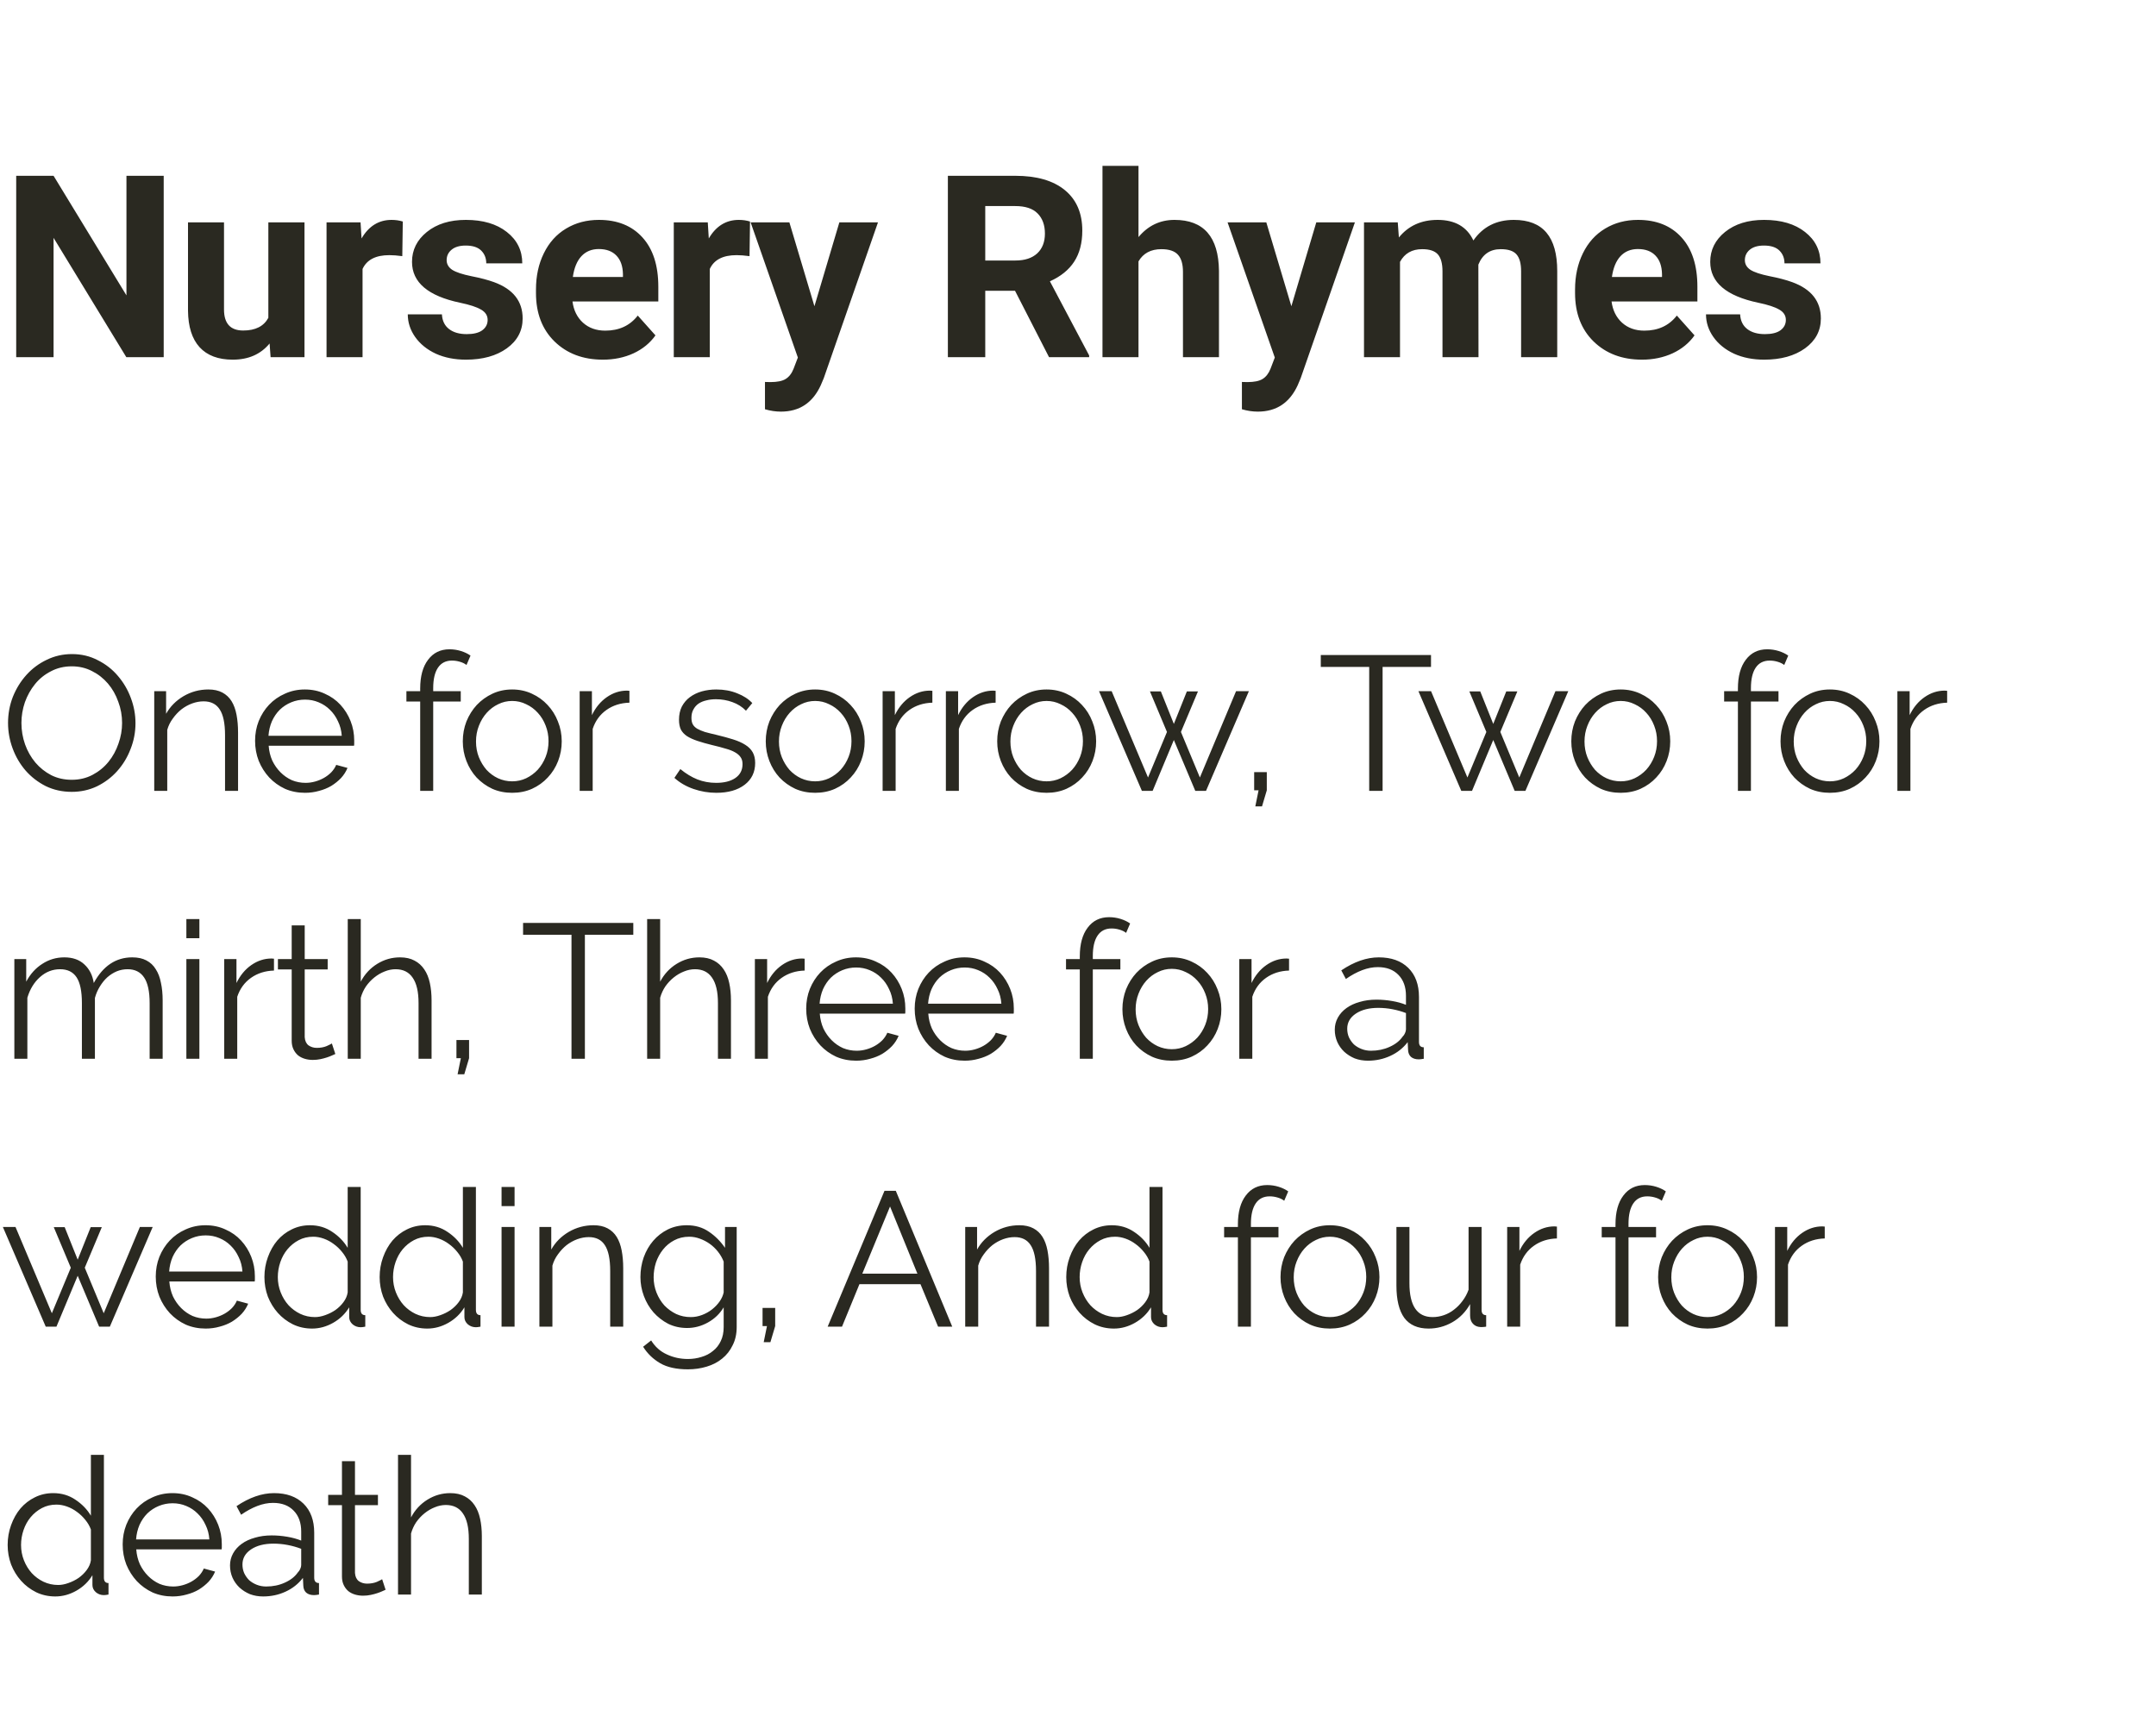 <svg width="169" height="136" viewBox="0 0 169 136" fill="none" xmlns="http://www.w3.org/2000/svg">
<path d="M12.832 28H9.902L4.199 18.645V28H1.27V13.781H4.199L9.912 23.156V13.781H12.832V28ZM21.133 26.926C20.437 27.772 19.473 28.195 18.243 28.195C17.11 28.195 16.244 27.87 15.645 27.219C15.053 26.568 14.75 25.614 14.737 24.357V17.434H17.559V24.26C17.559 25.36 18.06 25.91 19.063 25.91C20.02 25.91 20.677 25.578 21.035 24.914V17.434H23.868V28H21.211L21.133 26.926ZM31.534 20.08C31.15 20.028 30.811 20.002 30.518 20.002C29.451 20.002 28.751 20.363 28.419 21.086V28H25.596V17.434H28.262L28.341 18.693C28.907 17.723 29.692 17.238 30.694 17.238C31.007 17.238 31.3 17.281 31.573 17.365L31.534 20.08ZM38.224 25.08C38.224 24.735 38.051 24.465 37.706 24.27C37.368 24.068 36.821 23.889 36.066 23.732C33.553 23.205 32.296 22.137 32.296 20.529C32.296 19.592 32.684 18.811 33.458 18.186C34.239 17.554 35.258 17.238 36.515 17.238C37.856 17.238 38.927 17.554 39.728 18.186C40.535 18.817 40.939 19.637 40.939 20.646H38.116C38.116 20.243 37.986 19.911 37.726 19.65C37.465 19.384 37.059 19.25 36.505 19.25C36.03 19.25 35.662 19.357 35.402 19.572C35.141 19.787 35.011 20.061 35.011 20.393C35.011 20.705 35.157 20.959 35.45 21.154C35.75 21.343 36.251 21.509 36.954 21.652C37.657 21.789 38.25 21.945 38.732 22.121C40.222 22.668 40.968 23.615 40.968 24.963C40.968 25.926 40.555 26.708 39.728 27.307C38.901 27.899 37.833 28.195 36.525 28.195C35.639 28.195 34.851 28.039 34.161 27.727C33.478 27.408 32.941 26.975 32.55 26.428C32.159 25.874 31.964 25.279 31.964 24.641H34.64C34.666 25.142 34.851 25.526 35.197 25.793C35.541 26.06 36.004 26.193 36.583 26.193C37.124 26.193 37.531 26.092 37.804 25.891C38.084 25.682 38.224 25.412 38.224 25.08ZM47.257 28.195C45.708 28.195 44.445 27.72 43.468 26.77C42.498 25.819 42.013 24.553 42.013 22.971V22.697C42.013 21.636 42.218 20.689 42.629 19.855C43.039 19.016 43.618 18.371 44.367 17.922C45.122 17.466 45.981 17.238 46.945 17.238C48.39 17.238 49.526 17.694 50.353 18.605C51.187 19.517 51.603 20.809 51.603 22.482V23.635H44.875C44.966 24.325 45.239 24.878 45.695 25.295C46.157 25.712 46.74 25.92 47.443 25.92C48.53 25.92 49.38 25.526 49.992 24.738L51.379 26.291C50.955 26.89 50.382 27.359 49.66 27.697C48.937 28.029 48.136 28.195 47.257 28.195ZM46.935 19.523C46.375 19.523 45.919 19.712 45.568 20.09C45.223 20.467 45.002 21.008 44.904 21.711H48.83V21.486C48.817 20.861 48.647 20.38 48.322 20.041C47.996 19.696 47.534 19.523 46.935 19.523ZM58.752 20.08C58.368 20.028 58.029 20.002 57.736 20.002C56.669 20.002 55.969 20.363 55.637 21.086V28H52.815V17.434H55.48L55.559 18.693C56.125 17.723 56.91 17.238 57.912 17.238C58.225 17.238 58.518 17.281 58.791 17.365L58.752 20.08ZM63.84 24.006L65.793 17.434H68.821L64.573 29.641L64.338 30.197C63.707 31.578 62.665 32.268 61.213 32.268C60.803 32.268 60.386 32.206 59.963 32.082V29.943L60.393 29.953C60.927 29.953 61.324 29.872 61.584 29.709C61.851 29.546 62.06 29.276 62.209 28.898L62.541 28.029L58.84 17.434H61.877L63.84 24.006ZM79.564 22.795H77.23V28H74.3V13.781H79.583C81.263 13.781 82.558 14.156 83.47 14.904C84.381 15.653 84.837 16.711 84.837 18.078C84.837 19.048 84.626 19.859 84.202 20.51C83.786 21.154 83.151 21.669 82.298 22.053L85.374 27.863V28H82.23L79.564 22.795ZM77.23 20.422H79.593C80.329 20.422 80.898 20.236 81.302 19.865C81.706 19.488 81.907 18.97 81.907 18.312C81.907 17.642 81.715 17.115 81.331 16.73C80.954 16.346 80.371 16.154 79.583 16.154H77.23V20.422ZM89.242 18.586C89.99 17.688 90.931 17.238 92.064 17.238C94.356 17.238 95.518 18.57 95.55 21.232V28H92.728V21.311C92.728 20.705 92.598 20.259 92.338 19.973C92.077 19.68 91.644 19.533 91.039 19.533C90.212 19.533 89.613 19.852 89.242 20.49V28H86.419V13H89.242V18.586ZM101.225 24.006L103.178 17.434H106.205L101.957 29.641L101.723 30.197C101.091 31.578 100.049 32.268 98.598 32.268C98.188 32.268 97.771 32.206 97.348 32.082V29.943L97.777 29.953C98.311 29.953 98.708 29.872 98.969 29.709C99.236 29.546 99.444 29.276 99.594 28.898L99.926 28.029L96.225 17.434H99.262L101.225 24.006ZM109.565 17.434L109.653 18.615C110.401 17.697 111.414 17.238 112.69 17.238C114.051 17.238 114.985 17.775 115.493 18.85C116.235 17.775 117.293 17.238 118.666 17.238C119.812 17.238 120.665 17.574 121.225 18.244C121.785 18.908 122.065 19.911 122.065 21.252V28H119.233V21.262C119.233 20.663 119.116 20.227 118.881 19.953C118.647 19.673 118.233 19.533 117.641 19.533C116.795 19.533 116.209 19.937 115.883 20.744L115.893 28H113.071V21.271C113.071 20.66 112.95 20.217 112.709 19.943C112.468 19.67 112.058 19.533 111.479 19.533C110.678 19.533 110.099 19.865 109.741 20.529V28H106.918V17.434H109.565ZM128.706 28.195C127.156 28.195 125.893 27.72 124.917 26.77C123.947 25.819 123.462 24.553 123.462 22.971V22.697C123.462 21.636 123.667 20.689 124.077 19.855C124.487 19.016 125.067 18.371 125.815 17.922C126.57 17.466 127.43 17.238 128.393 17.238C129.839 17.238 130.975 17.694 131.802 18.605C132.635 19.517 133.052 20.809 133.052 22.482V23.635H126.323C126.414 24.325 126.688 24.878 127.143 25.295C127.606 25.712 128.188 25.92 128.891 25.92C129.979 25.92 130.828 25.526 131.44 24.738L132.827 26.291C132.404 26.89 131.831 27.359 131.108 27.697C130.386 28.029 129.585 28.195 128.706 28.195ZM128.384 19.523C127.824 19.523 127.368 19.712 127.016 20.09C126.671 20.467 126.45 21.008 126.352 21.711H130.278V21.486C130.265 20.861 130.096 20.38 129.77 20.041C129.445 19.696 128.983 19.523 128.384 19.523ZM139.986 25.08C139.986 24.735 139.813 24.465 139.468 24.27C139.129 24.068 138.583 23.889 137.827 23.732C135.314 23.205 134.058 22.137 134.058 20.529C134.058 19.592 134.445 18.811 135.22 18.186C136.001 17.554 137.02 17.238 138.277 17.238C139.618 17.238 140.689 17.554 141.489 18.186C142.297 18.817 142.7 19.637 142.7 20.646H139.878C139.878 20.243 139.748 19.911 139.488 19.65C139.227 19.384 138.82 19.25 138.267 19.25C137.792 19.25 137.424 19.357 137.163 19.572C136.903 19.787 136.773 20.061 136.773 20.393C136.773 20.705 136.919 20.959 137.212 21.154C137.512 21.343 138.013 21.509 138.716 21.652C139.419 21.789 140.012 21.945 140.493 22.121C141.984 22.668 142.73 23.615 142.73 24.963C142.73 25.926 142.316 26.708 141.489 27.307C140.663 27.899 139.595 28.195 138.286 28.195C137.401 28.195 136.613 28.039 135.923 27.727C135.239 27.408 134.702 26.975 134.312 26.428C133.921 25.874 133.726 25.279 133.726 24.641H136.402C136.428 25.142 136.613 25.526 136.958 25.793C137.303 26.06 137.765 26.193 138.345 26.193C138.885 26.193 139.292 26.092 139.566 25.891C139.846 25.682 139.986 25.412 139.986 25.08Z" fill="#2A2921"/>
<path d="M5.625 62.075C4.885 62.075 4.205 61.925 3.585 61.625C2.975 61.315 2.45 60.91 2.01 60.41C1.57 59.9 1.23 59.32 0.99 58.67C0.75 58.02 0.63 57.355 0.63 56.675C0.63 55.965 0.755 55.285 1.005 54.635C1.265 53.985 1.62 53.41 2.07 52.91C2.52 52.41 3.05 52.015 3.66 51.725C4.27 51.425 4.93 51.275 5.64 51.275C6.38 51.275 7.055 51.435 7.665 51.755C8.285 52.065 8.81 52.475 9.24 52.985C9.68 53.495 10.02 54.075 10.26 54.725C10.5 55.365 10.62 56.02 10.62 56.69C10.62 57.4 10.49 58.08 10.23 58.73C9.98 59.38 9.63 59.955 9.18 60.455C8.74 60.945 8.215 61.34 7.605 61.64C6.995 61.93 6.335 62.075 5.625 62.075ZM1.68 56.675C1.68 57.255 1.775 57.815 1.965 58.355C2.155 58.885 2.425 59.36 2.775 59.78C3.125 60.19 3.54 60.52 4.02 60.77C4.5 61.01 5.035 61.13 5.625 61.13C6.225 61.13 6.77 61 7.26 60.74C7.75 60.48 8.165 60.14 8.505 59.72C8.845 59.3 9.105 58.825 9.285 58.295C9.475 57.765 9.57 57.225 9.57 56.675C9.57 56.095 9.47 55.54 9.27 55.01C9.08 54.47 8.81 53.995 8.46 53.585C8.11 53.175 7.695 52.85 7.215 52.61C6.735 52.36 6.205 52.235 5.625 52.235C5.025 52.235 4.48 52.365 3.99 52.625C3.5 52.875 3.085 53.21 2.745 53.63C2.405 54.05 2.14 54.525 1.95 55.055C1.77 55.585 1.68 56.125 1.68 56.675ZM18.66 62H17.64V57.635C17.64 56.705 17.5 56.03 17.22 55.61C16.95 55.19 16.53 54.98 15.96 54.98C15.66 54.98 15.36 55.035 15.06 55.145C14.76 55.255 14.48 55.41 14.22 55.61C13.97 55.81 13.745 56.05 13.545 56.33C13.345 56.6 13.2 56.895 13.11 57.215V62H12.09V54.185H13.02V55.955C13.34 55.385 13.795 54.925 14.385 54.575C14.985 54.225 15.635 54.05 16.335 54.05C16.765 54.05 17.13 54.13 17.43 54.29C17.73 54.45 17.97 54.675 18.15 54.965C18.33 55.255 18.46 55.61 18.54 56.03C18.62 56.45 18.66 56.915 18.66 57.425V62ZM23.91 62.15C23.34 62.15 22.815 62.045 22.335 61.835C21.865 61.615 21.455 61.32 21.105 60.95C20.755 60.57 20.48 60.135 20.28 59.645C20.09 59.155 19.995 58.63 19.995 58.07C19.995 57.52 20.09 57.005 20.28 56.525C20.48 56.035 20.75 55.61 21.09 55.25C21.44 54.88 21.855 54.59 22.335 54.38C22.815 54.16 23.335 54.05 23.895 54.05C24.465 54.05 24.985 54.16 25.455 54.38C25.935 54.59 26.345 54.88 26.685 55.25C27.025 55.62 27.29 56.045 27.48 56.525C27.67 57.005 27.765 57.515 27.765 58.055C27.765 58.135 27.765 58.215 27.765 58.295C27.765 58.375 27.76 58.43 27.75 58.46H21.06C21.09 58.88 21.185 59.27 21.345 59.63C21.515 59.98 21.73 60.285 21.99 60.545C22.25 60.805 22.545 61.01 22.875 61.16C23.215 61.3 23.575 61.37 23.955 61.37C24.205 61.37 24.455 61.335 24.705 61.265C24.955 61.195 25.185 61.1 25.395 60.98C25.605 60.86 25.795 60.715 25.965 60.545C26.135 60.365 26.265 60.17 26.355 59.96L27.24 60.2C27.12 60.49 26.95 60.755 26.73 60.995C26.51 61.225 26.255 61.43 25.965 61.61C25.675 61.78 25.355 61.91 25.005 62C24.655 62.1 24.29 62.15 23.91 62.15ZM26.79 57.68C26.76 57.26 26.66 56.88 26.49 56.54C26.33 56.19 26.12 55.89 25.86 55.64C25.61 55.39 25.315 55.195 24.975 55.055C24.645 54.915 24.29 54.845 23.91 54.845C23.53 54.845 23.17 54.915 22.83 55.055C22.49 55.195 22.19 55.39 21.93 55.64C21.68 55.89 21.475 56.19 21.315 56.54C21.165 56.89 21.075 57.27 21.045 57.68H26.79ZM32.937 62V54.995H31.857V54.185H32.937V53.975C32.937 53.015 33.142 52.265 33.552 51.725C33.962 51.175 34.522 50.9 35.232 50.9C35.542 50.9 35.842 50.945 36.132 51.035C36.422 51.125 36.672 51.245 36.882 51.395L36.567 52.13C36.427 52.02 36.252 51.935 36.042 51.875C35.842 51.815 35.637 51.785 35.427 51.785C34.947 51.785 34.582 51.97 34.332 52.34C34.082 52.71 33.957 53.245 33.957 53.945V54.185H36.117V54.995H33.957V62H32.937ZM40.147 62.15C39.577 62.15 39.057 62.045 38.587 61.835C38.117 61.615 37.707 61.32 37.357 60.95C37.017 60.58 36.752 60.15 36.562 59.66C36.372 59.17 36.277 58.655 36.277 58.115C36.277 57.565 36.372 57.045 36.562 56.555C36.762 56.065 37.032 55.635 37.372 55.265C37.722 54.895 38.132 54.6 38.602 54.38C39.072 54.16 39.587 54.05 40.147 54.05C40.707 54.05 41.222 54.16 41.692 54.38C42.172 54.6 42.582 54.895 42.922 55.265C43.272 55.635 43.542 56.065 43.732 56.555C43.932 57.045 44.032 57.565 44.032 58.115C44.032 58.655 43.937 59.17 43.747 59.66C43.557 60.15 43.287 60.58 42.937 60.95C42.597 61.32 42.187 61.615 41.707 61.835C41.237 62.045 40.717 62.15 40.147 62.15ZM37.312 58.13C37.312 58.57 37.387 58.98 37.537 59.36C37.687 59.73 37.887 60.06 38.137 60.35C38.397 60.63 38.697 60.85 39.037 61.01C39.387 61.17 39.757 61.25 40.147 61.25C40.537 61.25 40.902 61.17 41.242 61.01C41.592 60.84 41.897 60.615 42.157 60.335C42.417 60.045 42.622 59.71 42.772 59.33C42.922 58.95 42.997 58.54 42.997 58.1C42.997 57.67 42.922 57.265 42.772 56.885C42.622 56.495 42.417 56.16 42.157 55.88C41.897 55.59 41.592 55.365 41.242 55.205C40.902 55.035 40.537 54.95 40.147 54.95C39.757 54.95 39.392 55.035 39.052 55.205C38.712 55.365 38.412 55.59 38.152 55.88C37.892 56.17 37.687 56.51 37.537 56.9C37.387 57.28 37.312 57.69 37.312 58.13ZM49.338 55.085C48.648 55.105 48.048 55.295 47.538 55.655C47.028 56.015 46.668 56.51 46.458 57.14V62H45.438V54.185H46.398V56.06C46.688 55.46 47.078 54.99 47.568 54.65C48.058 54.31 48.583 54.14 49.143 54.14C49.223 54.14 49.288 54.145 49.338 54.155V55.085ZM56.149 62.15C55.539 62.15 54.944 62.05 54.364 61.85C53.784 61.65 53.284 61.36 52.864 60.98L53.329 60.29C53.769 60.65 54.214 60.92 54.664 61.1C55.124 61.28 55.614 61.37 56.134 61.37C56.764 61.37 57.264 61.245 57.634 60.995C58.014 60.735 58.204 60.37 58.204 59.9C58.204 59.68 58.154 59.5 58.054 59.36C57.954 59.21 57.804 59.08 57.604 58.97C57.414 58.86 57.169 58.765 56.869 58.685C56.579 58.595 56.239 58.505 55.849 58.415C55.399 58.305 55.009 58.195 54.679 58.085C54.349 57.975 54.074 57.85 53.854 57.71C53.644 57.57 53.484 57.4 53.374 57.2C53.274 56.99 53.224 56.73 53.224 56.42C53.224 56.03 53.299 55.685 53.449 55.385C53.609 55.085 53.819 54.84 54.079 54.65C54.349 54.45 54.659 54.3 55.009 54.2C55.369 54.1 55.749 54.05 56.149 54.05C56.749 54.05 57.294 54.15 57.784 54.35C58.274 54.54 58.669 54.795 58.969 55.115L58.474 55.715C58.184 55.415 57.829 55.19 57.409 55.04C56.999 54.89 56.569 54.815 56.119 54.815C55.849 54.815 55.599 54.845 55.369 54.905C55.139 54.955 54.934 55.04 54.754 55.16C54.584 55.28 54.449 55.435 54.349 55.625C54.249 55.805 54.199 56.02 54.199 56.27C54.199 56.48 54.234 56.65 54.304 56.78C54.374 56.91 54.489 57.025 54.649 57.125C54.809 57.215 55.009 57.3 55.249 57.38C55.499 57.45 55.799 57.525 56.149 57.605C56.649 57.725 57.089 57.845 57.469 57.965C57.849 58.085 58.164 58.225 58.414 58.385C58.674 58.545 58.869 58.74 58.999 58.97C59.129 59.2 59.194 59.48 59.194 59.81C59.194 60.53 58.919 61.1 58.369 61.52C57.819 61.94 57.079 62.15 56.149 62.15ZM63.894 62.15C63.324 62.15 62.804 62.045 62.334 61.835C61.864 61.615 61.454 61.32 61.104 60.95C60.764 60.58 60.499 60.15 60.309 59.66C60.119 59.17 60.024 58.655 60.024 58.115C60.024 57.565 60.119 57.045 60.309 56.555C60.509 56.065 60.779 55.635 61.119 55.265C61.469 54.895 61.879 54.6 62.349 54.38C62.819 54.16 63.334 54.05 63.894 54.05C64.454 54.05 64.969 54.16 65.439 54.38C65.919 54.6 66.329 54.895 66.669 55.265C67.019 55.635 67.289 56.065 67.479 56.555C67.679 57.045 67.779 57.565 67.779 58.115C67.779 58.655 67.684 59.17 67.494 59.66C67.304 60.15 67.034 60.58 66.684 60.95C66.344 61.32 65.934 61.615 65.454 61.835C64.984 62.045 64.464 62.15 63.894 62.15ZM61.059 58.13C61.059 58.57 61.134 58.98 61.284 59.36C61.434 59.73 61.634 60.06 61.884 60.35C62.144 60.63 62.444 60.85 62.784 61.01C63.134 61.17 63.504 61.25 63.894 61.25C64.284 61.25 64.649 61.17 64.989 61.01C65.339 60.84 65.644 60.615 65.904 60.335C66.164 60.045 66.369 59.71 66.519 59.33C66.669 58.95 66.744 58.54 66.744 58.1C66.744 57.67 66.669 57.265 66.519 56.885C66.369 56.495 66.164 56.16 65.904 55.88C65.644 55.59 65.339 55.365 64.989 55.205C64.649 55.035 64.284 54.95 63.894 54.95C63.504 54.95 63.139 55.035 62.799 55.205C62.459 55.365 62.159 55.59 61.899 55.88C61.639 56.17 61.434 56.51 61.284 56.9C61.134 57.28 61.059 57.69 61.059 58.13ZM73.085 55.085C72.395 55.105 71.795 55.295 71.285 55.655C70.775 56.015 70.415 56.51 70.205 57.14V62H69.185V54.185H70.145V56.06C70.435 55.46 70.825 54.99 71.315 54.65C71.805 54.31 72.33 54.14 72.89 54.14C72.97 54.14 73.035 54.145 73.085 54.155V55.085ZM78.043 55.085C77.353 55.105 76.753 55.295 76.243 55.655C75.733 56.015 75.373 56.51 75.163 57.14V62H74.143V54.185H75.103V56.06C75.393 55.46 75.783 54.99 76.273 54.65C76.763 54.31 77.288 54.14 77.848 54.14C77.928 54.14 77.993 54.145 78.043 54.155V55.085ZM82.037 62.15C81.467 62.15 80.947 62.045 80.477 61.835C80.007 61.615 79.597 61.32 79.247 60.95C78.907 60.58 78.642 60.15 78.452 59.66C78.262 59.17 78.167 58.655 78.167 58.115C78.167 57.565 78.262 57.045 78.452 56.555C78.652 56.065 78.922 55.635 79.262 55.265C79.612 54.895 80.022 54.6 80.492 54.38C80.962 54.16 81.477 54.05 82.037 54.05C82.597 54.05 83.112 54.16 83.582 54.38C84.062 54.6 84.472 54.895 84.812 55.265C85.162 55.635 85.432 56.065 85.622 56.555C85.822 57.045 85.922 57.565 85.922 58.115C85.922 58.655 85.827 59.17 85.637 59.66C85.447 60.15 85.177 60.58 84.827 60.95C84.487 61.32 84.077 61.615 83.597 61.835C83.127 62.045 82.607 62.15 82.037 62.15ZM79.202 58.13C79.202 58.57 79.277 58.98 79.427 59.36C79.577 59.73 79.777 60.06 80.027 60.35C80.287 60.63 80.587 60.85 80.927 61.01C81.277 61.17 81.647 61.25 82.037 61.25C82.427 61.25 82.792 61.17 83.132 61.01C83.482 60.84 83.787 60.615 84.047 60.335C84.307 60.045 84.512 59.71 84.662 59.33C84.812 58.95 84.887 58.54 84.887 58.1C84.887 57.67 84.812 57.265 84.662 56.885C84.512 56.495 84.307 56.16 84.047 55.88C83.787 55.59 83.482 55.365 83.132 55.205C82.792 55.035 82.427 54.95 82.037 54.95C81.647 54.95 81.282 55.035 80.942 55.205C80.602 55.365 80.302 55.59 80.042 55.88C79.782 56.17 79.577 56.51 79.427 56.9C79.277 57.28 79.202 57.69 79.202 58.13ZM96.889 54.185H97.894L94.534 62H93.694L92.014 58.01L90.349 62H89.509L86.149 54.185H87.139L89.989 60.95L91.474 57.38L90.139 54.2H90.994L92.014 56.75L93.034 54.2H93.904L92.569 57.38L94.054 60.95L96.889 54.185ZM98.399 63.215L98.654 61.955H98.309V60.53H99.299V61.955L98.924 63.215H98.399ZM112.171 52.28H108.376V62H107.326V52.28H103.531V51.35H112.171V52.28ZM121.925 54.185H122.93L119.57 62H118.73L117.05 58.01L115.385 62H114.545L111.185 54.185H112.175L115.025 60.95L116.51 57.38L115.175 54.2H116.03L117.05 56.75L118.07 54.2H118.94L117.605 57.38L119.09 60.95L121.925 54.185ZM127.038 62.15C126.468 62.15 125.948 62.045 125.478 61.835C125.008 61.615 124.598 61.32 124.248 60.95C123.908 60.58 123.643 60.15 123.453 59.66C123.263 59.17 123.168 58.655 123.168 58.115C123.168 57.565 123.263 57.045 123.453 56.555C123.653 56.065 123.923 55.635 124.263 55.265C124.613 54.895 125.023 54.6 125.493 54.38C125.963 54.16 126.478 54.05 127.038 54.05C127.598 54.05 128.113 54.16 128.583 54.38C129.063 54.6 129.473 54.895 129.813 55.265C130.163 55.635 130.433 56.065 130.623 56.555C130.823 57.045 130.923 57.565 130.923 58.115C130.923 58.655 130.828 59.17 130.638 59.66C130.448 60.15 130.178 60.58 129.828 60.95C129.488 61.32 129.078 61.615 128.598 61.835C128.128 62.045 127.608 62.15 127.038 62.15ZM124.203 58.13C124.203 58.57 124.278 58.98 124.428 59.36C124.578 59.73 124.778 60.06 125.028 60.35C125.288 60.63 125.588 60.85 125.928 61.01C126.278 61.17 126.648 61.25 127.038 61.25C127.428 61.25 127.793 61.17 128.133 61.01C128.483 60.84 128.788 60.615 129.048 60.335C129.308 60.045 129.513 59.71 129.663 59.33C129.813 58.95 129.888 58.54 129.888 58.1C129.888 57.67 129.813 57.265 129.663 56.885C129.513 56.495 129.308 56.16 129.048 55.88C128.788 55.59 128.483 55.365 128.133 55.205C127.793 55.035 127.428 54.95 127.038 54.95C126.648 54.95 126.283 55.035 125.943 55.205C125.603 55.365 125.303 55.59 125.043 55.88C124.783 56.17 124.578 56.51 124.428 56.9C124.278 57.28 124.203 57.69 124.203 58.13ZM136.228 62V54.995H135.148V54.185H136.228V53.975C136.228 53.015 136.433 52.265 136.843 51.725C137.253 51.175 137.813 50.9 138.523 50.9C138.833 50.9 139.133 50.945 139.423 51.035C139.713 51.125 139.963 51.245 140.173 51.395L139.858 52.13C139.718 52.02 139.543 51.935 139.333 51.875C139.133 51.815 138.928 51.785 138.718 51.785C138.238 51.785 137.873 51.97 137.623 52.34C137.373 52.71 137.248 53.245 137.248 53.945V54.185H139.408V54.995H137.248V62H136.228ZM143.438 62.15C142.868 62.15 142.348 62.045 141.878 61.835C141.408 61.615 140.998 61.32 140.648 60.95C140.308 60.58 140.043 60.15 139.853 59.66C139.663 59.17 139.568 58.655 139.568 58.115C139.568 57.565 139.663 57.045 139.853 56.555C140.053 56.065 140.323 55.635 140.663 55.265C141.013 54.895 141.423 54.6 141.893 54.38C142.363 54.16 142.878 54.05 143.438 54.05C143.998 54.05 144.513 54.16 144.983 54.38C145.463 54.6 145.873 54.895 146.213 55.265C146.563 55.635 146.833 56.065 147.023 56.555C147.223 57.045 147.323 57.565 147.323 58.115C147.323 58.655 147.228 59.17 147.038 59.66C146.848 60.15 146.578 60.58 146.228 60.95C145.888 61.32 145.478 61.615 144.998 61.835C144.528 62.045 144.008 62.15 143.438 62.15ZM140.603 58.13C140.603 58.57 140.678 58.98 140.828 59.36C140.978 59.73 141.178 60.06 141.428 60.35C141.688 60.63 141.988 60.85 142.328 61.01C142.678 61.17 143.048 61.25 143.438 61.25C143.828 61.25 144.193 61.17 144.533 61.01C144.883 60.84 145.188 60.615 145.448 60.335C145.708 60.045 145.913 59.71 146.063 59.33C146.213 58.95 146.288 58.54 146.288 58.1C146.288 57.67 146.213 57.265 146.063 56.885C145.913 56.495 145.708 56.16 145.448 55.88C145.188 55.59 144.883 55.365 144.533 55.205C144.193 55.035 143.828 54.95 143.438 54.95C143.048 54.95 142.683 55.035 142.343 55.205C142.003 55.365 141.703 55.59 141.443 55.88C141.183 56.17 140.978 56.51 140.828 56.9C140.678 57.28 140.603 57.69 140.603 58.13ZM152.629 55.085C151.939 55.105 151.339 55.295 150.829 55.655C150.319 56.015 149.959 56.51 149.749 57.14V62H148.729V54.185H149.689V56.06C149.979 55.46 150.369 54.99 150.859 54.65C151.349 54.31 151.874 54.14 152.434 54.14C152.514 54.14 152.579 54.145 152.629 54.155V55.085ZM12.75 83H11.73V78.635C11.73 77.725 11.585 77.055 11.295 76.625C11.005 76.195 10.575 75.98 10.005 75.98C9.705 75.98 9.42 76.035 9.15 76.145C8.89 76.255 8.645 76.41 8.415 76.61C8.195 76.81 8 77.05 7.83 77.33C7.66 77.6 7.53 77.9 7.44 78.23V83H6.42V78.635C6.42 77.705 6.28 77.03 6 76.61C5.72 76.19 5.29 75.98 4.71 75.98C4.12 75.98 3.595 76.185 3.135 76.595C2.675 77.005 2.345 77.545 2.145 78.215V83H1.125V75.185H2.055V76.955C2.375 76.355 2.795 75.89 3.315 75.56C3.835 75.22 4.41 75.05 5.04 75.05C5.7 75.05 6.225 75.235 6.615 75.605C7.015 75.975 7.26 76.46 7.35 77.06C8.08 75.72 9.085 75.05 10.365 75.05C10.805 75.05 11.175 75.13 11.475 75.29C11.785 75.45 12.03 75.68 12.21 75.98C12.4 76.27 12.535 76.625 12.615 77.045C12.705 77.455 12.75 77.915 12.75 78.425V83ZM14.609 83V75.185H15.629V83H14.609ZM14.609 73.55V72.05H15.629V73.55H14.609ZM21.476 76.085C20.786 76.105 20.186 76.295 19.676 76.655C19.166 77.015 18.806 77.51 18.596 78.14V83H17.576V75.185H18.536V77.06C18.826 76.46 19.216 75.99 19.706 75.65C20.196 75.31 20.721 75.14 21.281 75.14C21.361 75.14 21.426 75.145 21.476 75.155V76.085ZM26.285 82.625C26.225 82.655 26.135 82.695 26.015 82.745C25.905 82.795 25.775 82.845 25.625 82.895C25.475 82.945 25.305 82.99 25.115 83.03C24.925 83.07 24.725 83.09 24.515 83.09C24.295 83.09 24.085 83.06 23.885 83C23.685 82.94 23.51 82.85 23.36 82.73C23.21 82.6 23.09 82.44 23 82.25C22.91 82.06 22.865 81.84 22.865 81.59V75.995H21.785V75.185H22.865V72.545H23.885V75.185H25.685V75.995H23.885V81.305C23.905 81.595 24.005 81.81 24.185 81.95C24.375 82.08 24.59 82.145 24.83 82.145C25.12 82.145 25.375 82.1 25.595 82.01C25.815 81.91 25.955 81.84 26.015 81.8L26.285 82.625ZM33.829 83H32.809V78.635C32.809 77.745 32.654 77.08 32.344 76.64C32.044 76.2 31.599 75.98 31.009 75.98C30.719 75.98 30.429 76.04 30.139 76.16C29.859 76.27 29.594 76.425 29.344 76.625C29.094 76.825 28.874 77.06 28.684 77.33C28.504 77.6 28.369 77.895 28.279 78.215V83H27.259V72.05H28.279V76.955C28.589 76.365 29.019 75.9 29.569 75.56C30.119 75.22 30.714 75.05 31.354 75.05C31.804 75.05 32.184 75.135 32.494 75.305C32.804 75.465 33.059 75.695 33.259 75.995C33.459 76.285 33.604 76.64 33.694 77.06C33.784 77.47 33.829 77.925 33.829 78.425V83ZM35.869 84.215L36.124 82.955H35.779V81.53H36.769V82.955L36.394 84.215H35.869ZM49.642 73.28H45.847V83H44.797V73.28H41.002V72.35H49.642V73.28ZM57.297 83H56.277V78.635C56.277 77.745 56.122 77.08 55.812 76.64C55.512 76.2 55.067 75.98 54.477 75.98C54.187 75.98 53.897 76.04 53.607 76.16C53.327 76.27 53.062 76.425 52.812 76.625C52.562 76.825 52.342 77.06 52.152 77.33C51.972 77.6 51.837 77.895 51.747 78.215V83H50.727V72.05H51.747V76.955C52.057 76.365 52.487 75.9 53.037 75.56C53.587 75.22 54.182 75.05 54.822 75.05C55.272 75.05 55.652 75.135 55.962 75.305C56.272 75.465 56.527 75.695 56.727 75.995C56.927 76.285 57.072 76.64 57.162 77.06C57.252 77.47 57.297 77.925 57.297 78.425V83ZM63.072 76.085C62.382 76.105 61.782 76.295 61.272 76.655C60.762 77.015 60.402 77.51 60.192 78.14V83H59.172V75.185H60.132V77.06C60.422 76.46 60.812 75.99 61.302 75.65C61.792 75.31 62.317 75.14 62.877 75.14C62.957 75.14 63.022 75.145 63.072 75.155V76.085ZM67.11 83.15C66.54 83.15 66.015 83.045 65.535 82.835C65.065 82.615 64.655 82.32 64.305 81.95C63.955 81.57 63.68 81.135 63.48 80.645C63.29 80.155 63.195 79.63 63.195 79.07C63.195 78.52 63.29 78.005 63.48 77.525C63.68 77.035 63.95 76.61 64.29 76.25C64.64 75.88 65.055 75.59 65.535 75.38C66.015 75.16 66.535 75.05 67.095 75.05C67.665 75.05 68.185 75.16 68.655 75.38C69.135 75.59 69.545 75.88 69.885 76.25C70.225 76.62 70.49 77.045 70.68 77.525C70.87 78.005 70.965 78.515 70.965 79.055C70.965 79.135 70.965 79.215 70.965 79.295C70.965 79.375 70.96 79.43 70.95 79.46H64.26C64.29 79.88 64.385 80.27 64.545 80.63C64.715 80.98 64.93 81.285 65.19 81.545C65.45 81.805 65.745 82.01 66.075 82.16C66.415 82.3 66.775 82.37 67.155 82.37C67.405 82.37 67.655 82.335 67.905 82.265C68.155 82.195 68.385 82.1 68.595 81.98C68.805 81.86 68.995 81.715 69.165 81.545C69.335 81.365 69.465 81.17 69.555 80.96L70.44 81.2C70.32 81.49 70.15 81.755 69.93 81.995C69.71 82.225 69.455 82.43 69.165 82.61C68.875 82.78 68.555 82.91 68.205 83C67.855 83.1 67.49 83.15 67.11 83.15ZM69.99 78.68C69.96 78.26 69.86 77.88 69.69 77.54C69.53 77.19 69.32 76.89 69.06 76.64C68.81 76.39 68.515 76.195 68.175 76.055C67.845 75.915 67.49 75.845 67.11 75.845C66.73 75.845 66.37 75.915 66.03 76.055C65.69 76.195 65.39 76.39 65.13 76.64C64.88 76.89 64.675 77.19 64.515 77.54C64.365 77.89 64.275 78.27 64.245 78.68H69.99ZM75.614 83.15C75.044 83.15 74.519 83.045 74.039 82.835C73.569 82.615 73.159 82.32 72.809 81.95C72.459 81.57 72.184 81.135 71.984 80.645C71.794 80.155 71.699 79.63 71.699 79.07C71.699 78.52 71.794 78.005 71.984 77.525C72.184 77.035 72.454 76.61 72.794 76.25C73.144 75.88 73.559 75.59 74.039 75.38C74.519 75.16 75.039 75.05 75.599 75.05C76.169 75.05 76.689 75.16 77.159 75.38C77.639 75.59 78.049 75.88 78.389 76.25C78.729 76.62 78.994 77.045 79.184 77.525C79.374 78.005 79.469 78.515 79.469 79.055C79.469 79.135 79.469 79.215 79.469 79.295C79.469 79.375 79.464 79.43 79.454 79.46H72.764C72.794 79.88 72.889 80.27 73.049 80.63C73.219 80.98 73.434 81.285 73.694 81.545C73.954 81.805 74.249 82.01 74.579 82.16C74.919 82.3 75.279 82.37 75.659 82.37C75.909 82.37 76.159 82.335 76.409 82.265C76.659 82.195 76.889 82.1 77.099 81.98C77.309 81.86 77.499 81.715 77.669 81.545C77.839 81.365 77.969 81.17 78.059 80.96L78.944 81.2C78.824 81.49 78.654 81.755 78.434 81.995C78.214 82.225 77.959 82.43 77.669 82.61C77.379 82.78 77.059 82.91 76.709 83C76.359 83.1 75.994 83.15 75.614 83.15ZM78.494 78.68C78.464 78.26 78.364 77.88 78.194 77.54C78.034 77.19 77.824 76.89 77.564 76.64C77.314 76.39 77.019 76.195 76.679 76.055C76.349 75.915 75.994 75.845 75.614 75.845C75.234 75.845 74.874 75.915 74.534 76.055C74.194 76.195 73.894 76.39 73.634 76.64C73.384 76.89 73.179 77.19 73.019 77.54C72.869 77.89 72.779 78.27 72.749 78.68H78.494ZM84.641 83V75.995H83.561V75.185H84.641V74.975C84.641 74.015 84.846 73.265 85.256 72.725C85.666 72.175 86.226 71.9 86.936 71.9C87.246 71.9 87.546 71.945 87.836 72.035C88.126 72.125 88.376 72.245 88.586 72.395L88.271 73.13C88.131 73.02 87.956 72.935 87.746 72.875C87.546 72.815 87.341 72.785 87.131 72.785C86.651 72.785 86.286 72.97 86.036 73.34C85.786 73.71 85.661 74.245 85.661 74.945V75.185H87.821V75.995H85.661V83H84.641ZM91.852 83.15C91.282 83.15 90.762 83.045 90.292 82.835C89.822 82.615 89.412 82.32 89.062 81.95C88.722 81.58 88.457 81.15 88.267 80.66C88.077 80.17 87.982 79.655 87.982 79.115C87.982 78.565 88.077 78.045 88.267 77.555C88.467 77.065 88.737 76.635 89.077 76.265C89.427 75.895 89.837 75.6 90.307 75.38C90.777 75.16 91.292 75.05 91.852 75.05C92.412 75.05 92.927 75.16 93.397 75.38C93.877 75.6 94.287 75.895 94.627 76.265C94.977 76.635 95.247 77.065 95.437 77.555C95.637 78.045 95.737 78.565 95.737 79.115C95.737 79.655 95.642 80.17 95.452 80.66C95.262 81.15 94.992 81.58 94.642 81.95C94.302 82.32 93.892 82.615 93.412 82.835C92.942 83.045 92.422 83.15 91.852 83.15ZM89.017 79.13C89.017 79.57 89.092 79.98 89.242 80.36C89.392 80.73 89.592 81.06 89.842 81.35C90.102 81.63 90.402 81.85 90.742 82.01C91.092 82.17 91.462 82.25 91.852 82.25C92.242 82.25 92.607 82.17 92.947 82.01C93.297 81.84 93.602 81.615 93.862 81.335C94.122 81.045 94.327 80.71 94.477 80.33C94.627 79.95 94.702 79.54 94.702 79.1C94.702 78.67 94.627 78.265 94.477 77.885C94.327 77.495 94.122 77.16 93.862 76.88C93.602 76.59 93.297 76.365 92.947 76.205C92.607 76.035 92.242 75.95 91.852 75.95C91.462 75.95 91.097 76.035 90.757 76.205C90.417 76.365 90.117 76.59 89.857 76.88C89.597 77.17 89.392 77.51 89.242 77.9C89.092 78.28 89.017 78.69 89.017 79.13ZM101.043 76.085C100.353 76.105 99.753 76.295 99.243 76.655C98.733 77.015 98.373 77.51 98.163 78.14V83H97.143V75.185H98.103V77.06C98.393 76.46 98.783 75.99 99.273 75.65C99.763 75.31 100.288 75.14 100.848 75.14C100.928 75.14 100.993 75.145 101.043 75.155V76.085ZM107.223 83.15C106.853 83.15 106.508 83.09 106.188 82.97C105.878 82.84 105.603 82.665 105.363 82.445C105.133 82.225 104.953 81.97 104.823 81.68C104.693 81.38 104.628 81.06 104.628 80.72C104.628 80.38 104.708 80.065 104.868 79.775C105.028 79.485 105.253 79.235 105.543 79.025C105.833 78.815 106.178 78.655 106.578 78.545C106.978 78.425 107.418 78.365 107.898 78.365C108.298 78.365 108.703 78.4 109.113 78.47C109.523 78.54 109.888 78.64 110.208 78.77V78.065C110.208 77.375 110.013 76.83 109.623 76.43C109.233 76.02 108.693 75.815 108.003 75.815C107.603 75.815 107.193 75.895 106.773 76.055C106.353 76.215 105.928 76.445 105.498 76.745L105.138 76.07C106.148 75.39 107.128 75.05 108.078 75.05C109.058 75.05 109.828 75.325 110.388 75.875C110.948 76.425 111.228 77.185 111.228 78.155V81.68C111.228 81.96 111.353 82.1 111.603 82.1V83C111.433 83.03 111.303 83.045 111.213 83.045C110.953 83.045 110.748 82.98 110.598 82.85C110.458 82.72 110.383 82.54 110.373 82.31L110.343 81.695C109.983 82.165 109.528 82.525 108.978 82.775C108.438 83.025 107.853 83.15 107.223 83.15ZM107.463 82.37C107.993 82.37 108.478 82.27 108.918 82.07C109.368 81.87 109.708 81.605 109.938 81.275C110.028 81.185 110.093 81.09 110.133 80.99C110.183 80.88 110.208 80.78 110.208 80.69V79.415C109.868 79.285 109.513 79.185 109.143 79.115C108.783 79.045 108.413 79.01 108.033 79.01C107.313 79.01 106.728 79.16 106.278 79.46C105.828 79.76 105.603 80.155 105.603 80.645C105.603 80.885 105.648 81.11 105.738 81.32C105.838 81.53 105.968 81.715 106.128 81.875C106.298 82.025 106.498 82.145 106.728 82.235C106.958 82.325 107.203 82.37 107.463 82.37ZM10.965 96.185H11.97L8.61 104H7.77L6.09 100.01L4.425 104H3.585L0.225 96.185H1.215L4.065 102.95L5.55 99.38L4.215 96.2H5.07L6.09 98.75L7.11 96.2H7.98L6.645 99.38L8.13 102.95L10.965 96.185ZM16.124 104.15C15.554 104.15 15.029 104.045 14.549 103.835C14.079 103.615 13.669 103.32 13.319 102.95C12.969 102.57 12.694 102.135 12.494 101.645C12.304 101.155 12.209 100.63 12.209 100.07C12.209 99.52 12.304 99.005 12.494 98.525C12.694 98.035 12.964 97.61 13.304 97.25C13.654 96.88 14.069 96.59 14.549 96.38C15.029 96.16 15.549 96.05 16.109 96.05C16.679 96.05 17.199 96.16 17.669 96.38C18.149 96.59 18.559 96.88 18.899 97.25C19.239 97.62 19.504 98.045 19.694 98.525C19.884 99.005 19.979 99.515 19.979 100.055C19.979 100.135 19.979 100.215 19.979 100.295C19.979 100.375 19.974 100.43 19.964 100.46H13.274C13.304 100.88 13.399 101.27 13.559 101.63C13.729 101.98 13.944 102.285 14.204 102.545C14.464 102.805 14.759 103.01 15.089 103.16C15.429 103.3 15.789 103.37 16.169 103.37C16.419 103.37 16.669 103.335 16.919 103.265C17.169 103.195 17.399 103.1 17.609 102.98C17.819 102.86 18.009 102.715 18.179 102.545C18.349 102.365 18.479 102.17 18.569 101.96L19.454 102.2C19.334 102.49 19.164 102.755 18.944 102.995C18.724 103.225 18.469 103.43 18.179 103.61C17.889 103.78 17.569 103.91 17.219 104C16.869 104.1 16.504 104.15 16.124 104.15ZM19.004 99.68C18.974 99.26 18.874 98.88 18.704 98.54C18.544 98.19 18.334 97.89 18.074 97.64C17.824 97.39 17.529 97.195 17.189 97.055C16.859 96.915 16.504 96.845 16.124 96.845C15.744 96.845 15.384 96.915 15.044 97.055C14.704 97.195 14.404 97.39 14.144 97.64C13.894 97.89 13.689 98.19 13.529 98.54C13.379 98.89 13.289 99.27 13.259 99.68H19.004ZM24.462 104.15C23.922 104.15 23.422 104.04 22.962 103.82C22.503 103.59 22.108 103.29 21.777 102.92C21.448 102.55 21.188 102.125 20.997 101.645C20.817 101.155 20.727 100.645 20.727 100.115C20.727 99.565 20.817 99.045 20.997 98.555C21.177 98.055 21.422 97.62 21.733 97.25C22.052 96.88 22.427 96.59 22.858 96.38C23.297 96.16 23.777 96.05 24.297 96.05C24.957 96.05 25.543 96.225 26.052 96.575C26.562 96.915 26.962 97.33 27.253 97.82V93.05H28.273V102.68C28.273 102.96 28.392 103.1 28.633 103.1V104C28.483 104.03 28.363 104.045 28.273 104.045C28.032 104.045 27.823 103.97 27.642 103.82C27.462 103.66 27.372 103.47 27.372 103.25V102.485C27.062 102.995 26.642 103.4 26.113 103.7C25.582 104 25.032 104.15 24.462 104.15ZM24.688 103.25C24.938 103.25 25.203 103.2 25.483 103.1C25.773 103 26.043 102.865 26.293 102.695C26.543 102.515 26.753 102.31 26.922 102.08C27.102 101.84 27.212 101.585 27.253 101.315V98.9C27.152 98.63 27.008 98.38 26.817 98.15C26.628 97.91 26.407 97.7 26.157 97.52C25.918 97.34 25.657 97.2 25.378 97.1C25.098 97 24.823 96.95 24.552 96.95C24.133 96.95 23.753 97.04 23.413 97.22C23.073 97.4 22.777 97.64 22.527 97.94C22.288 98.23 22.102 98.565 21.973 98.945C21.843 99.325 21.777 99.715 21.777 100.115C21.777 100.535 21.852 100.935 22.003 101.315C22.152 101.695 22.358 102.03 22.617 102.32C22.878 102.6 23.183 102.825 23.532 102.995C23.892 103.165 24.277 103.25 24.688 103.25ZM33.494 104.15C32.954 104.15 32.454 104.04 31.994 103.82C31.534 103.59 31.139 103.29 30.809 102.92C30.479 102.55 30.219 102.125 30.029 101.645C29.849 101.155 29.759 100.645 29.759 100.115C29.759 99.565 29.849 99.045 30.029 98.555C30.209 98.055 30.454 97.62 30.764 97.25C31.084 96.88 31.459 96.59 31.889 96.38C32.329 96.16 32.809 96.05 33.329 96.05C33.989 96.05 34.574 96.225 35.084 96.575C35.594 96.915 35.994 97.33 36.284 97.82V93.05H37.304V102.68C37.304 102.96 37.424 103.1 37.664 103.1V104C37.514 104.03 37.394 104.045 37.304 104.045C37.064 104.045 36.854 103.97 36.674 103.82C36.494 103.66 36.404 103.47 36.404 103.25V102.485C36.094 102.995 35.674 103.4 35.144 103.7C34.614 104 34.064 104.15 33.494 104.15ZM33.719 103.25C33.969 103.25 34.234 103.2 34.514 103.1C34.804 103 35.074 102.865 35.324 102.695C35.574 102.515 35.784 102.31 35.954 102.08C36.134 101.84 36.244 101.585 36.284 101.315V98.9C36.184 98.63 36.039 98.38 35.849 98.15C35.659 97.91 35.439 97.7 35.189 97.52C34.949 97.34 34.689 97.2 34.409 97.1C34.129 97 33.854 96.95 33.584 96.95C33.164 96.95 32.784 97.04 32.444 97.22C32.104 97.4 31.809 97.64 31.559 97.94C31.319 98.23 31.134 98.565 31.004 98.945C30.874 99.325 30.809 99.715 30.809 100.115C30.809 100.535 30.884 100.935 31.034 101.315C31.184 101.695 31.389 102.03 31.649 102.32C31.909 102.6 32.214 102.825 32.564 102.995C32.924 103.165 33.309 103.25 33.719 103.25ZM39.315 104V96.185H40.335V104H39.315ZM39.315 94.55V93.05H40.335V94.55H39.315ZM48.851 104H47.831V99.635C47.831 98.705 47.691 98.03 47.411 97.61C47.141 97.19 46.721 96.98 46.151 96.98C45.851 96.98 45.551 97.035 45.251 97.145C44.951 97.255 44.671 97.41 44.411 97.61C44.161 97.81 43.936 98.05 43.736 98.33C43.536 98.6 43.391 98.895 43.301 99.215V104H42.281V96.185H43.211V97.955C43.531 97.385 43.986 96.925 44.576 96.575C45.176 96.225 45.826 96.05 46.526 96.05C46.956 96.05 47.321 96.13 47.621 96.29C47.921 96.45 48.161 96.675 48.341 96.965C48.521 97.255 48.651 97.61 48.731 98.03C48.811 98.45 48.851 98.915 48.851 99.425V104ZM53.861 104.105C53.321 104.105 52.826 103.995 52.376 103.775C51.936 103.545 51.551 103.245 51.221 102.875C50.901 102.505 50.651 102.08 50.471 101.6C50.291 101.12 50.201 100.625 50.201 100.115C50.201 99.575 50.286 99.06 50.456 98.57C50.636 98.07 50.886 97.635 51.206 97.265C51.526 96.895 51.906 96.6 52.346 96.38C52.796 96.16 53.291 96.05 53.831 96.05C54.501 96.05 55.081 96.22 55.571 96.56C56.061 96.89 56.481 97.31 56.831 97.82V96.185H57.746V104.03C57.746 104.57 57.641 105.045 57.431 105.455C57.231 105.875 56.956 106.225 56.606 106.505C56.266 106.785 55.861 106.995 55.391 107.135C54.931 107.275 54.441 107.345 53.921 107.345C53.021 107.345 52.296 107.185 51.746 106.865C51.196 106.545 50.751 106.115 50.411 105.575L51.041 105.08C51.351 105.58 51.761 105.945 52.271 106.175C52.781 106.415 53.331 106.535 53.921 106.535C54.301 106.535 54.661 106.48 55.001 106.37C55.341 106.27 55.636 106.115 55.886 105.905C56.146 105.705 56.351 105.445 56.501 105.125C56.651 104.815 56.726 104.45 56.726 104.03V102.485C56.426 102.985 56.016 103.38 55.496 103.67C54.976 103.96 54.431 104.105 53.861 104.105ZM54.146 103.25C54.446 103.25 54.741 103.195 55.031 103.085C55.321 102.975 55.581 102.83 55.811 102.65C56.051 102.46 56.251 102.25 56.411 102.02C56.571 101.79 56.676 101.555 56.726 101.315V98.9C56.616 98.62 56.466 98.36 56.276 98.12C56.086 97.88 55.871 97.675 55.631 97.505C55.391 97.335 55.131 97.2 54.851 97.1C54.581 97 54.306 96.95 54.026 96.95C53.586 96.95 53.191 97.045 52.841 97.235C52.501 97.415 52.211 97.655 51.971 97.955C51.731 98.255 51.546 98.595 51.416 98.975C51.296 99.355 51.236 99.74 51.236 100.13C51.236 100.55 51.311 100.95 51.461 101.33C51.611 101.71 51.816 102.045 52.076 102.335C52.346 102.615 52.656 102.84 53.006 103.01C53.356 103.17 53.736 103.25 54.146 103.25ZM59.864 105.215L60.119 103.955H59.774V102.53H60.764V103.955L60.389 105.215H59.864ZM69.332 93.35H70.218L74.642 104H73.532L72.153 100.67H67.368L66.002 104H64.877L69.332 93.35ZM71.912 99.845L69.767 94.58L67.593 99.845H71.912ZM82.229 104H81.209V99.635C81.209 98.705 81.069 98.03 80.789 97.61C80.519 97.19 80.099 96.98 79.529 96.98C79.229 96.98 78.929 97.035 78.629 97.145C78.329 97.255 78.049 97.41 77.789 97.61C77.539 97.81 77.314 98.05 77.114 98.33C76.914 98.6 76.769 98.895 76.679 99.215V104H75.659V96.185H76.589V97.955C76.909 97.385 77.364 96.925 77.954 96.575C78.554 96.225 79.204 96.05 79.904 96.05C80.334 96.05 80.699 96.13 80.999 96.29C81.299 96.45 81.539 96.675 81.719 96.965C81.899 97.255 82.029 97.61 82.109 98.03C82.189 98.45 82.229 98.915 82.229 99.425V104ZM87.314 104.15C86.774 104.15 86.274 104.04 85.814 103.82C85.354 103.59 84.959 103.29 84.629 102.92C84.299 102.55 84.039 102.125 83.849 101.645C83.669 101.155 83.579 100.645 83.579 100.115C83.579 99.565 83.669 99.045 83.849 98.555C84.029 98.055 84.274 97.62 84.584 97.25C84.904 96.88 85.279 96.59 85.709 96.38C86.149 96.16 86.629 96.05 87.149 96.05C87.809 96.05 88.394 96.225 88.904 96.575C89.414 96.915 89.814 97.33 90.104 97.82V93.05H91.124V102.68C91.124 102.96 91.244 103.1 91.484 103.1V104C91.334 104.03 91.214 104.045 91.124 104.045C90.884 104.045 90.674 103.97 90.494 103.82C90.314 103.66 90.224 103.47 90.224 103.25V102.485C89.914 102.995 89.494 103.4 88.964 103.7C88.434 104 87.884 104.15 87.314 104.15ZM87.539 103.25C87.789 103.25 88.054 103.2 88.334 103.1C88.624 103 88.894 102.865 89.144 102.695C89.394 102.515 89.604 102.31 89.774 102.08C89.954 101.84 90.064 101.585 90.104 101.315V98.9C90.004 98.63 89.859 98.38 89.669 98.15C89.479 97.91 89.259 97.7 89.009 97.52C88.769 97.34 88.509 97.2 88.229 97.1C87.949 97 87.674 96.95 87.404 96.95C86.984 96.95 86.604 97.04 86.264 97.22C85.924 97.4 85.629 97.64 85.379 97.94C85.139 98.23 84.954 98.565 84.824 98.945C84.694 99.325 84.629 99.715 84.629 100.115C84.629 100.535 84.704 100.935 84.854 101.315C85.004 101.695 85.209 102.03 85.469 102.32C85.729 102.6 86.034 102.825 86.384 102.995C86.744 103.165 87.129 103.25 87.539 103.25ZM97.034 104V96.995H95.954V96.185H97.034V95.975C97.034 95.015 97.239 94.265 97.649 93.725C98.059 93.175 98.619 92.9 99.329 92.9C99.639 92.9 99.939 92.945 100.229 93.035C100.519 93.125 100.769 93.245 100.979 93.395L100.664 94.13C100.524 94.02 100.349 93.935 100.139 93.875C99.939 93.815 99.734 93.785 99.524 93.785C99.044 93.785 98.679 93.97 98.429 94.34C98.179 94.71 98.054 95.245 98.054 95.945V96.185H100.214V96.995H98.054V104H97.034ZM104.244 104.15C103.674 104.15 103.154 104.045 102.684 103.835C102.214 103.615 101.804 103.32 101.454 102.95C101.114 102.58 100.849 102.15 100.659 101.66C100.469 101.17 100.374 100.655 100.374 100.115C100.374 99.565 100.469 99.045 100.659 98.555C100.859 98.065 101.129 97.635 101.469 97.265C101.819 96.895 102.229 96.6 102.699 96.38C103.169 96.16 103.684 96.05 104.244 96.05C104.804 96.05 105.319 96.16 105.789 96.38C106.269 96.6 106.679 96.895 107.019 97.265C107.369 97.635 107.639 98.065 107.829 98.555C108.029 99.045 108.129 99.565 108.129 100.115C108.129 100.655 108.034 101.17 107.844 101.66C107.654 102.15 107.384 102.58 107.034 102.95C106.694 103.32 106.284 103.615 105.804 103.835C105.334 104.045 104.814 104.15 104.244 104.15ZM101.409 100.13C101.409 100.57 101.484 100.98 101.634 101.36C101.784 101.73 101.984 102.06 102.234 102.35C102.494 102.63 102.794 102.85 103.134 103.01C103.484 103.17 103.854 103.25 104.244 103.25C104.634 103.25 104.999 103.17 105.339 103.01C105.689 102.84 105.994 102.615 106.254 102.335C106.514 102.045 106.719 101.71 106.869 101.33C107.019 100.95 107.094 100.54 107.094 100.1C107.094 99.67 107.019 99.265 106.869 98.885C106.719 98.495 106.514 98.16 106.254 97.88C105.994 97.59 105.689 97.365 105.339 97.205C104.999 97.035 104.634 96.95 104.244 96.95C103.854 96.95 103.489 97.035 103.149 97.205C102.809 97.365 102.509 97.59 102.249 97.88C101.989 98.17 101.784 98.51 101.634 98.9C101.484 99.28 101.409 99.69 101.409 100.13ZM111.98 104.15C111.13 104.15 110.495 103.87 110.075 103.31C109.665 102.74 109.46 101.895 109.46 100.775V96.185H110.48V100.595C110.48 102.365 111.085 103.25 112.295 103.25C112.595 103.25 112.89 103.2 113.18 103.1C113.47 103 113.735 102.855 113.975 102.665C114.225 102.475 114.445 102.25 114.635 101.99C114.835 101.73 114.995 101.435 115.115 101.105V96.185H116.135V102.68C116.135 102.96 116.255 103.1 116.495 103.1V104C116.375 104.02 116.275 104.03 116.195 104.03C116.125 104.03 116.075 104.03 116.045 104.03C115.805 104.02 115.61 103.935 115.46 103.775C115.31 103.615 115.235 103.4 115.235 103.13V102.23C114.895 102.84 114.43 103.315 113.84 103.655C113.26 103.985 112.64 104.15 111.98 104.15ZM122.041 97.085C121.351 97.105 120.751 97.295 120.241 97.655C119.731 98.015 119.371 98.51 119.161 99.14V104H118.141V96.185H119.101V98.06C119.391 97.46 119.781 96.99 120.271 96.65C120.761 96.31 121.286 96.14 121.846 96.14C121.926 96.14 121.991 96.145 122.041 96.155V97.085ZM126.632 104V96.995H125.552V96.185H126.632V95.975C126.632 95.015 126.837 94.265 127.247 93.725C127.657 93.175 128.217 92.9 128.927 92.9C129.237 92.9 129.537 92.945 129.827 93.035C130.117 93.125 130.367 93.245 130.577 93.395L130.262 94.13C130.122 94.02 129.947 93.935 129.737 93.875C129.537 93.815 129.332 93.785 129.122 93.785C128.642 93.785 128.277 93.97 128.027 94.34C127.777 94.71 127.652 95.245 127.652 95.945V96.185H129.812V96.995H127.652V104H126.632ZM133.843 104.15C133.273 104.15 132.753 104.045 132.283 103.835C131.813 103.615 131.403 103.32 131.053 102.95C130.713 102.58 130.448 102.15 130.258 101.66C130.068 101.17 129.973 100.655 129.973 100.115C129.973 99.565 130.068 99.045 130.258 98.555C130.458 98.065 130.728 97.635 131.068 97.265C131.418 96.895 131.828 96.6 132.298 96.38C132.768 96.16 133.283 96.05 133.843 96.05C134.403 96.05 134.918 96.16 135.388 96.38C135.868 96.6 136.278 96.895 136.618 97.265C136.968 97.635 137.238 98.065 137.428 98.555C137.628 99.045 137.728 99.565 137.728 100.115C137.728 100.655 137.633 101.17 137.443 101.66C137.253 102.15 136.983 102.58 136.633 102.95C136.293 103.32 135.883 103.615 135.403 103.835C134.933 104.045 134.413 104.15 133.843 104.15ZM131.008 100.13C131.008 100.57 131.083 100.98 131.233 101.36C131.383 101.73 131.583 102.06 131.833 102.35C132.093 102.63 132.393 102.85 132.733 103.01C133.083 103.17 133.453 103.25 133.843 103.25C134.233 103.25 134.598 103.17 134.938 103.01C135.288 102.84 135.593 102.615 135.853 102.335C136.113 102.045 136.318 101.71 136.468 101.33C136.618 100.95 136.693 100.54 136.693 100.1C136.693 99.67 136.618 99.265 136.468 98.885C136.318 98.495 136.113 98.16 135.853 97.88C135.593 97.59 135.288 97.365 134.938 97.205C134.598 97.035 134.233 96.95 133.843 96.95C133.453 96.95 133.088 97.035 132.748 97.205C132.408 97.365 132.108 97.59 131.848 97.88C131.588 98.17 131.383 98.51 131.233 98.9C131.083 99.28 131.008 99.69 131.008 100.13ZM143.034 97.085C142.344 97.105 141.744 97.295 141.234 97.655C140.724 98.015 140.364 98.51 140.154 99.14V104H139.134V96.185H140.094V98.06C140.384 97.46 140.774 96.99 141.264 96.65C141.754 96.31 142.279 96.14 142.839 96.14C142.919 96.14 142.984 96.145 143.034 96.155V97.085ZM4.335 125.15C3.795 125.15 3.295 125.04 2.835 124.82C2.375 124.59 1.98 124.29 1.65 123.92C1.32 123.55 1.06 123.125 0.87 122.645C0.69 122.155 0.6 121.645 0.6 121.115C0.6 120.565 0.69 120.045 0.87 119.555C1.05 119.055 1.295 118.62 1.605 118.25C1.925 117.88 2.3 117.59 2.73 117.38C3.17 117.16 3.65 117.05 4.17 117.05C4.83 117.05 5.415 117.225 5.925 117.575C6.435 117.915 6.835 118.33 7.125 118.82V114.05H8.145V123.68C8.145 123.96 8.265 124.1 8.505 124.1V125C8.355 125.03 8.235 125.045 8.145 125.045C7.905 125.045 7.695 124.97 7.515 124.82C7.335 124.66 7.245 124.47 7.245 124.25V123.485C6.935 123.995 6.515 124.4 5.985 124.7C5.455 125 4.905 125.15 4.335 125.15ZM4.56 124.25C4.81 124.25 5.075 124.2 5.355 124.1C5.645 124 5.915 123.865 6.165 123.695C6.415 123.515 6.625 123.31 6.795 123.08C6.975 122.84 7.085 122.585 7.125 122.315V119.9C7.025 119.63 6.88 119.38 6.69 119.15C6.5 118.91 6.28 118.7 6.03 118.52C5.79 118.34 5.53 118.2 5.25 118.1C4.97 118 4.695 117.95 4.425 117.95C4.005 117.95 3.625 118.04 3.285 118.22C2.945 118.4 2.65 118.64 2.4 118.94C2.16 119.23 1.975 119.565 1.845 119.945C1.715 120.325 1.65 120.715 1.65 121.115C1.65 121.535 1.725 121.935 1.875 122.315C2.025 122.695 2.23 123.03 2.49 123.32C2.75 123.6 3.055 123.825 3.405 123.995C3.765 124.165 4.15 124.25 4.56 124.25ZM13.531 125.15C12.961 125.15 12.436 125.045 11.956 124.835C11.486 124.615 11.076 124.32 10.726 123.95C10.376 123.57 10.101 123.135 9.901 122.645C9.711 122.155 9.616 121.63 9.616 121.07C9.616 120.52 9.711 120.005 9.901 119.525C10.101 119.035 10.371 118.61 10.711 118.25C11.061 117.88 11.476 117.59 11.956 117.38C12.436 117.16 12.956 117.05 13.516 117.05C14.086 117.05 14.606 117.16 15.076 117.38C15.556 117.59 15.966 117.88 16.306 118.25C16.646 118.62 16.911 119.045 17.101 119.525C17.291 120.005 17.386 120.515 17.386 121.055C17.386 121.135 17.386 121.215 17.386 121.295C17.386 121.375 17.381 121.43 17.371 121.46H10.681C10.711 121.88 10.806 122.27 10.966 122.63C11.136 122.98 11.351 123.285 11.611 123.545C11.871 123.805 12.166 124.01 12.496 124.16C12.836 124.3 13.196 124.37 13.576 124.37C13.826 124.37 14.076 124.335 14.326 124.265C14.576 124.195 14.806 124.1 15.016 123.98C15.226 123.86 15.416 123.715 15.586 123.545C15.756 123.365 15.886 123.17 15.976 122.96L16.861 123.2C16.741 123.49 16.571 123.755 16.351 123.995C16.131 124.225 15.876 124.43 15.586 124.61C15.296 124.78 14.976 124.91 14.626 125C14.276 125.1 13.911 125.15 13.531 125.15ZM16.411 120.68C16.381 120.26 16.281 119.88 16.111 119.54C15.951 119.19 15.741 118.89 15.481 118.64C15.231 118.39 14.936 118.195 14.596 118.055C14.266 117.915 13.911 117.845 13.531 117.845C13.151 117.845 12.791 117.915 12.451 118.055C12.111 118.195 11.811 118.39 11.551 118.64C11.301 118.89 11.096 119.19 10.936 119.54C10.786 119.89 10.696 120.27 10.666 120.68H16.411ZM20.625 125.15C20.255 125.15 19.91 125.09 19.59 124.97C19.28 124.84 19.005 124.665 18.765 124.445C18.535 124.225 18.355 123.97 18.225 123.68C18.095 123.38 18.03 123.06 18.03 122.72C18.03 122.38 18.11 122.065 18.27 121.775C18.43 121.485 18.655 121.235 18.945 121.025C19.235 120.815 19.58 120.655 19.98 120.545C20.38 120.425 20.82 120.365 21.3 120.365C21.7 120.365 22.105 120.4 22.515 120.47C22.925 120.54 23.29 120.64 23.61 120.77V120.065C23.61 119.375 23.415 118.83 23.025 118.43C22.635 118.02 22.095 117.815 21.405 117.815C21.005 117.815 20.595 117.895 20.175 118.055C19.755 118.215 19.33 118.445 18.9 118.745L18.54 118.07C19.55 117.39 20.53 117.05 21.48 117.05C22.46 117.05 23.23 117.325 23.79 117.875C24.35 118.425 24.63 119.185 24.63 120.155V123.68C24.63 123.96 24.755 124.1 25.005 124.1V125C24.835 125.03 24.705 125.045 24.615 125.045C24.355 125.045 24.15 124.98 24 124.85C23.86 124.72 23.785 124.54 23.775 124.31L23.745 123.695C23.385 124.165 22.93 124.525 22.38 124.775C21.84 125.025 21.255 125.15 20.625 125.15ZM20.865 124.37C21.395 124.37 21.88 124.27 22.32 124.07C22.77 123.87 23.11 123.605 23.34 123.275C23.43 123.185 23.495 123.09 23.535 122.99C23.585 122.88 23.61 122.78 23.61 122.69V121.415C23.27 121.285 22.915 121.185 22.545 121.115C22.185 121.045 21.815 121.01 21.435 121.01C20.715 121.01 20.13 121.16 19.68 121.46C19.23 121.76 19.005 122.155 19.005 122.645C19.005 122.885 19.05 123.11 19.14 123.32C19.24 123.53 19.37 123.715 19.53 123.875C19.7 124.025 19.9 124.145 20.13 124.235C20.36 124.325 20.605 124.37 20.865 124.37ZM30.225 124.625C30.165 124.655 30.075 124.695 29.955 124.745C29.845 124.795 29.715 124.845 29.565 124.895C29.415 124.945 29.245 124.99 29.055 125.03C28.865 125.07 28.665 125.09 28.455 125.09C28.235 125.09 28.025 125.06 27.825 125C27.625 124.94 27.45 124.85 27.3 124.73C27.15 124.6 27.03 124.44 26.94 124.25C26.85 124.06 26.805 123.84 26.805 123.59V117.995H25.725V117.185H26.805V114.545H27.825V117.185H29.625V117.995H27.825V123.305C27.845 123.595 27.945 123.81 28.125 123.95C28.315 124.08 28.53 124.145 28.77 124.145C29.06 124.145 29.315 124.1 29.535 124.01C29.755 123.91 29.895 123.84 29.955 123.8L30.225 124.625ZM37.769 125H36.749V120.635C36.749 119.745 36.594 119.08 36.284 118.64C35.984 118.2 35.539 117.98 34.949 117.98C34.659 117.98 34.369 118.04 34.079 118.16C33.799 118.27 33.534 118.425 33.284 118.625C33.034 118.825 32.814 119.06 32.624 119.33C32.444 119.6 32.309 119.895 32.219 120.215V125H31.199V114.05H32.219V118.955C32.529 118.365 32.959 117.9 33.509 117.56C34.059 117.22 34.654 117.05 35.294 117.05C35.744 117.05 36.124 117.135 36.434 117.305C36.744 117.465 36.999 117.695 37.199 117.995C37.399 118.285 37.544 118.64 37.634 119.06C37.724 119.47 37.769 119.925 37.769 120.425V125Z" fill="#2A2921"/>
</svg>
